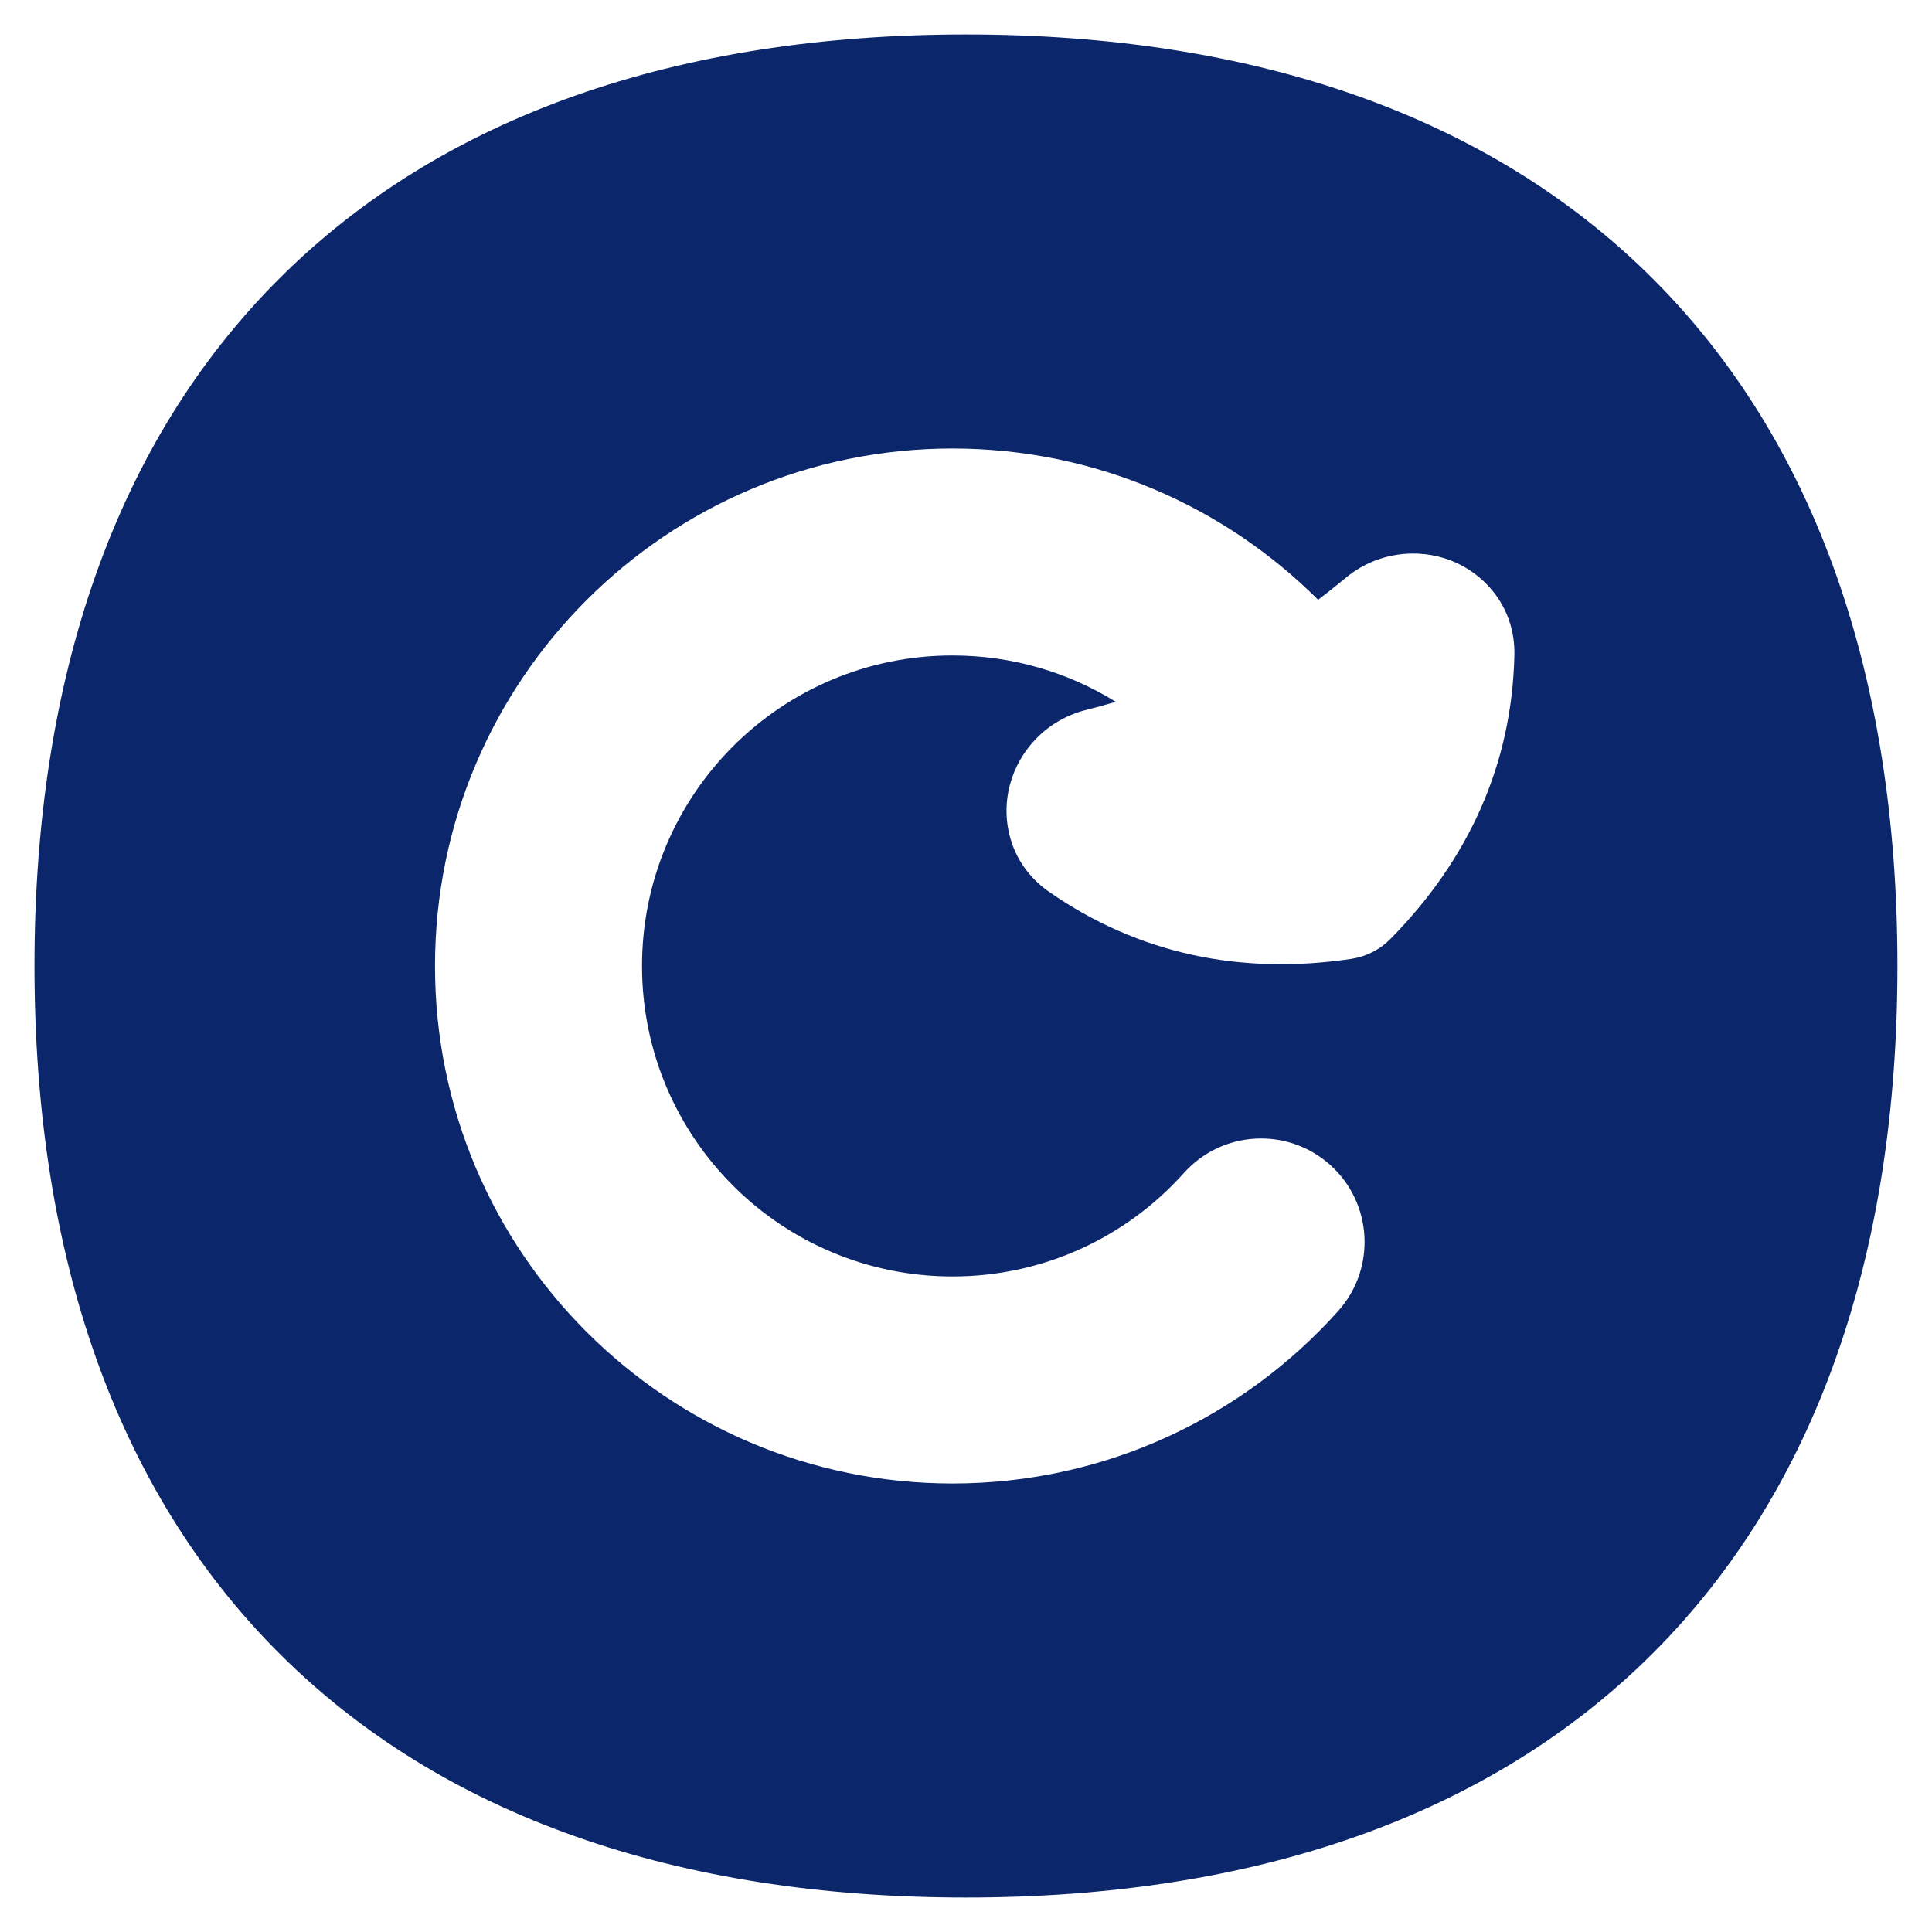 <svg width="26" height="26" viewBox="0 0 26 26" fill="none" xmlns="http://www.w3.org/2000/svg">
<path fill-rule="evenodd" clip-rule="evenodd" d="M3.754 3.754C5.948 1.56 9.114 0.464 13 0.464C16.885 0.464 20.051 1.56 22.246 3.754C24.44 5.948 25.535 9.115 25.535 13C25.535 16.885 24.44 20.052 22.246 22.246C20.051 24.44 16.885 25.536 13 25.536C9.114 25.536 5.948 24.44 3.754 22.246C1.559 20.052 0.464 16.885 0.464 13C0.464 9.115 1.559 5.948 3.754 3.754ZM12.818 8.821C10.51 8.821 8.64 10.692 8.64 13C8.64 15.308 10.51 17.178 12.818 17.178C14.056 17.178 15.166 16.642 15.933 15.785C16.446 15.212 17.327 15.163 17.9 15.676C18.473 16.189 18.522 17.07 18.009 17.643C16.735 19.066 14.881 19.964 12.818 19.964C8.972 19.964 5.854 16.846 5.854 13C5.854 9.154 8.972 6.036 12.818 6.036C14.74 6.036 16.48 6.815 17.739 8.072C17.871 7.971 17.994 7.872 18.107 7.779C18.526 7.43 19.075 7.369 19.525 7.543C19.995 7.726 20.394 8.188 20.38 8.818C20.347 10.278 19.771 11.562 18.711 12.637C18.57 12.78 18.386 12.874 18.187 12.904C16.694 13.127 15.318 12.836 14.118 12.002C13.601 11.643 13.461 11.049 13.591 10.561C13.715 10.095 14.087 9.687 14.617 9.554C14.742 9.522 14.877 9.486 15.016 9.445C14.377 9.049 13.624 8.821 12.818 8.821Z" fill="#0B266A"/>
</svg>
